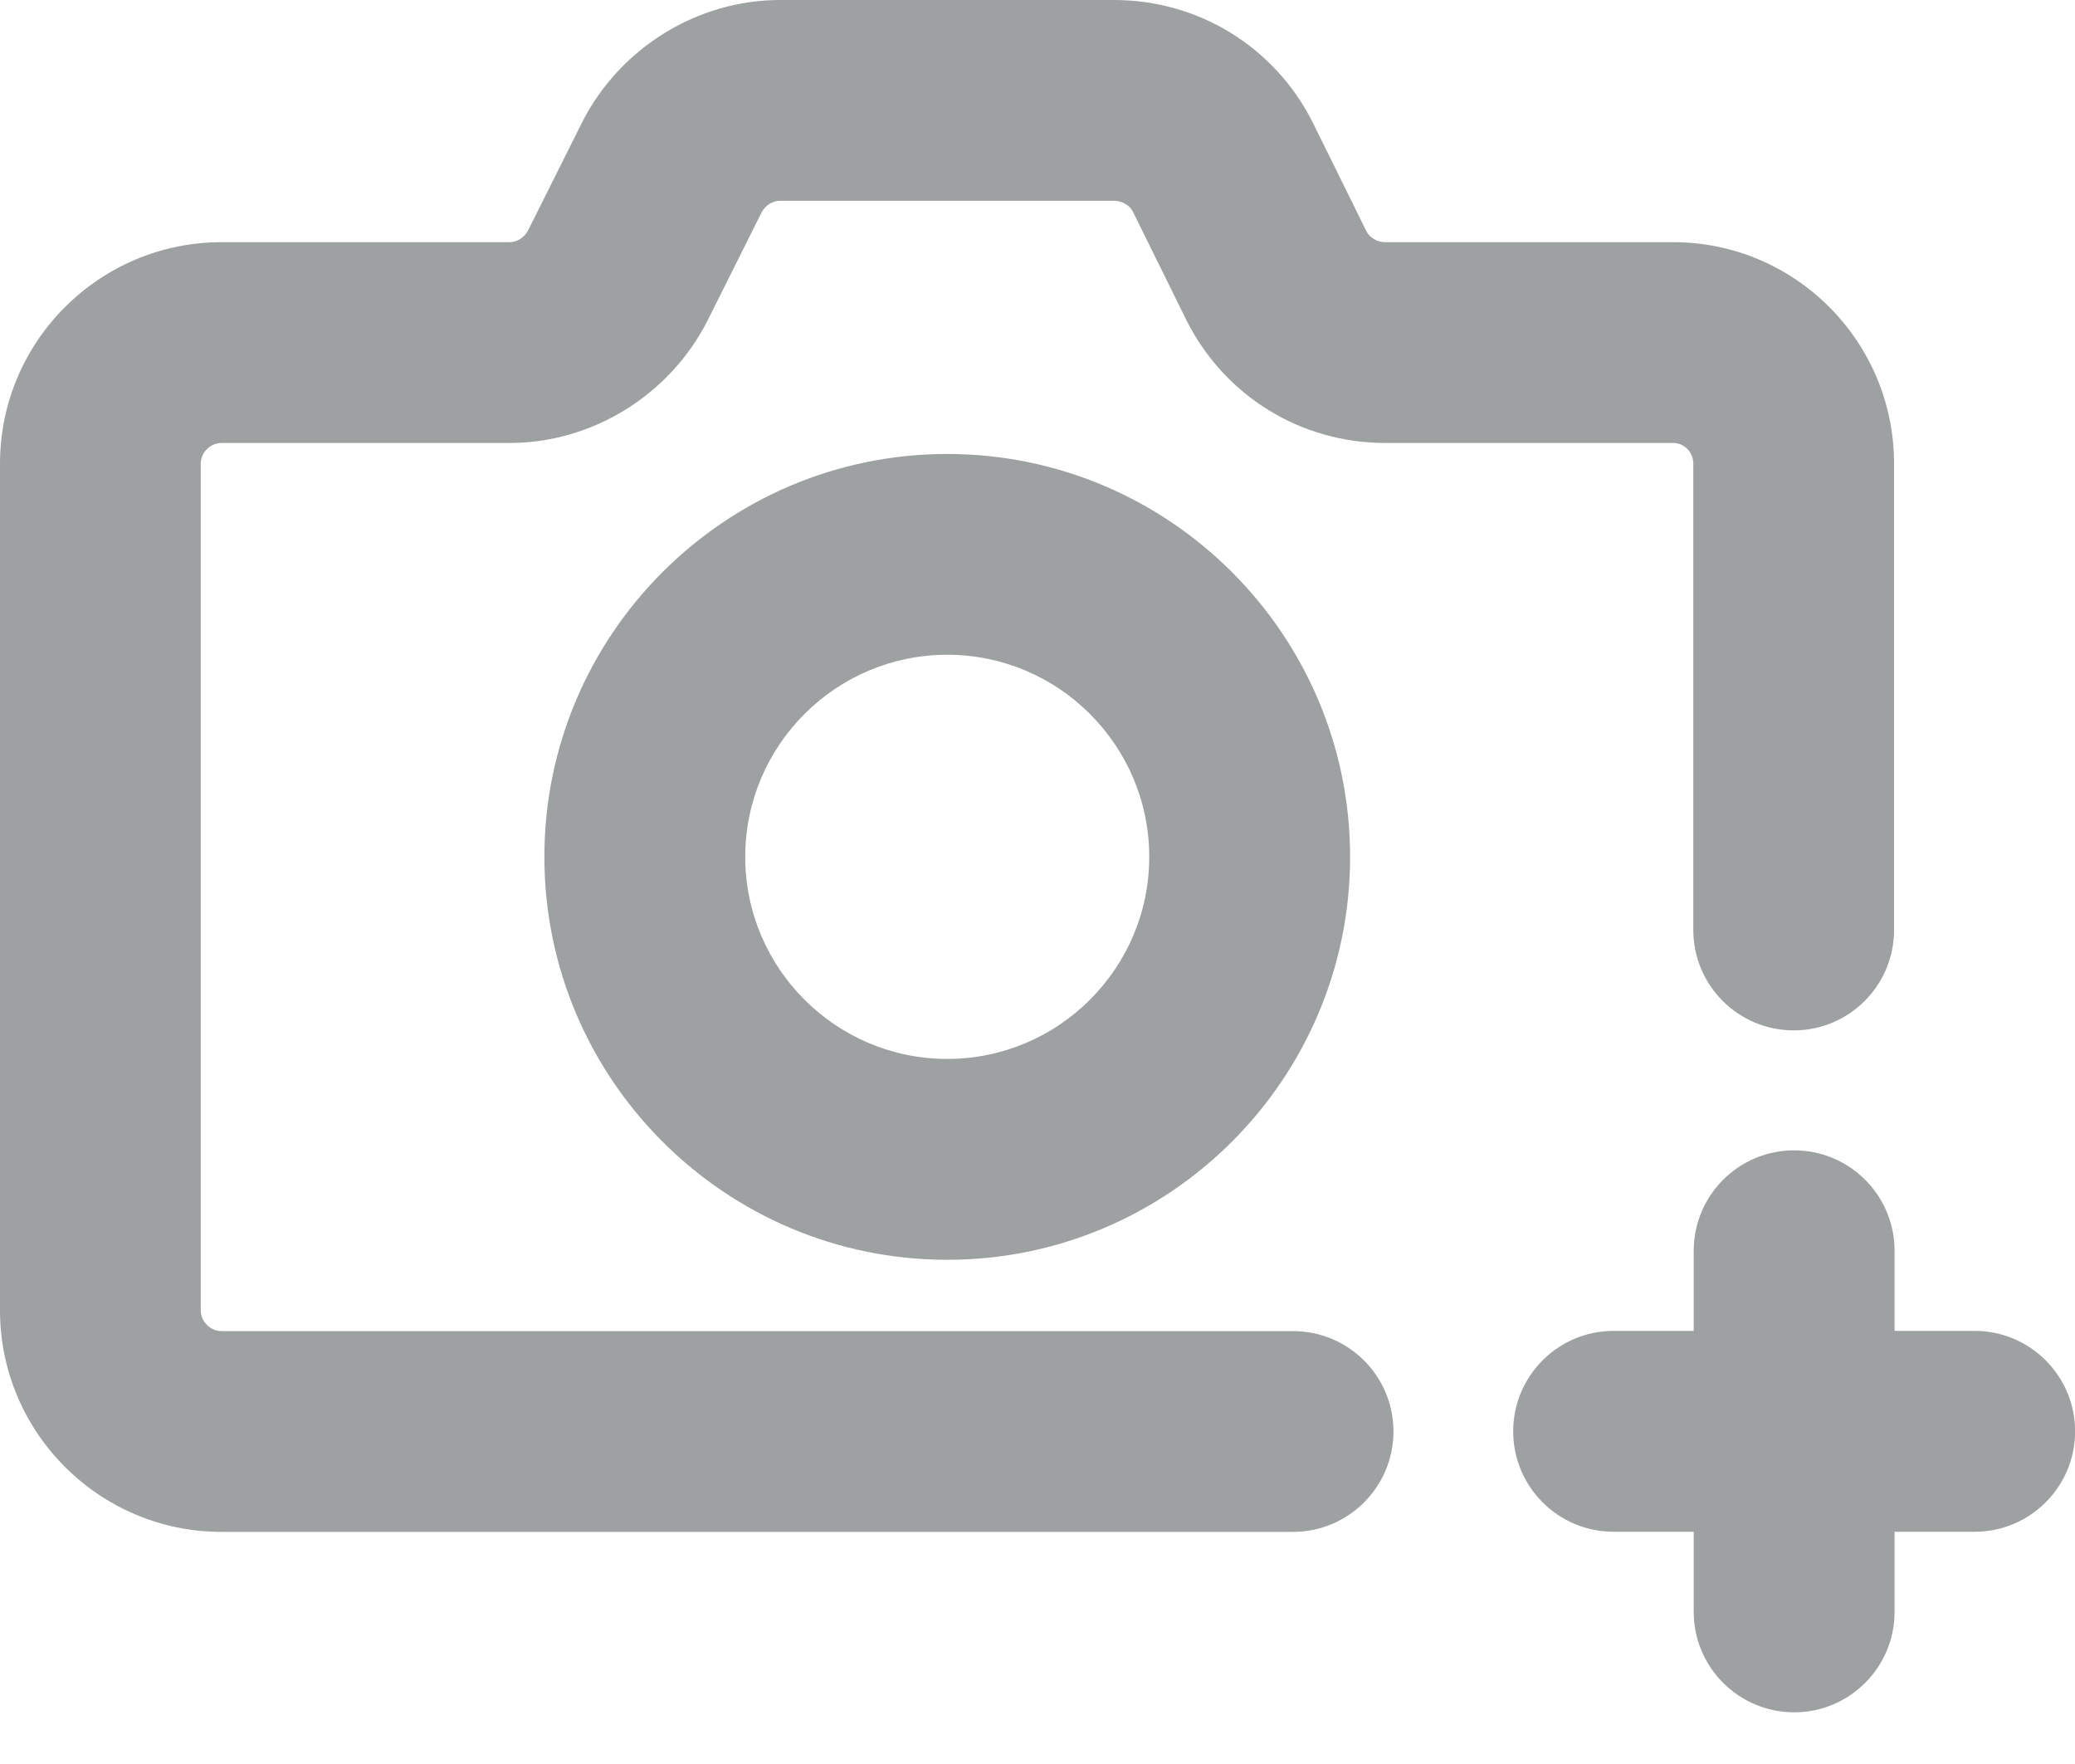 <svg width="20" height="17" viewBox="0 0 20 17" fill="none" xmlns="http://www.w3.org/2000/svg">
<path d="M12.463 12.828H2.135C2.027 12.828 1.935 12.736 1.935 12.628V4.468C1.935 4.36 2.027 4.269 2.135 4.269H4.912C5.707 4.269 6.454 3.809 6.819 3.091L7.339 2.05C7.374 1.981 7.445 1.935 7.517 1.935H10.739C10.816 1.935 10.889 1.98 10.919 2.039L11.441 3.097C11.809 3.82 12.541 4.269 13.351 4.269H16.128C16.235 4.269 16.321 4.359 16.321 4.468V8.962C16.321 9.497 16.755 9.93 17.289 9.93C17.823 9.93 18.256 9.497 18.256 8.962V4.468C18.256 3.291 17.302 2.334 16.128 2.334H13.351C13.274 2.334 13.201 2.289 13.171 2.23L12.649 1.172C12.281 0.449 11.549 0 10.739 0H7.517C6.723 0 5.976 0.46 5.611 1.178L5.09 2.22C5.055 2.288 4.984 2.334 4.912 2.334H2.135C0.958 2.334 0 3.291 0 4.468V12.628C0 13.805 0.958 14.763 2.135 14.763H12.463C12.997 14.763 13.431 14.329 13.431 13.795C13.431 13.261 12.997 12.828 12.463 12.828Z" fill="#9EA1A2"/>
<path d="M5.247 8.258C5.247 10.399 6.989 12.141 9.13 12.141C11.271 12.141 13.013 10.399 13.013 8.258C13.013 6.117 11.271 4.375 9.13 4.375C6.989 4.375 5.247 6.117 5.247 8.258ZM11.077 8.258C11.077 9.331 10.204 10.205 9.13 10.205C8.056 10.205 7.183 9.331 7.183 8.258C7.183 7.184 8.056 6.31 9.13 6.31C10.204 6.31 11.077 7.184 11.077 8.258Z" fill="#9EA1A2"/>
<path d="M19.033 12.826H18.261V12.054C18.261 11.519 17.827 11.086 17.293 11.086C16.759 11.086 16.325 11.519 16.325 12.054V12.826H15.553C15.018 12.826 14.585 13.26 14.585 13.794C14.585 14.328 15.018 14.762 15.553 14.762H16.325V15.534C16.325 16.068 16.759 16.502 17.293 16.502C17.827 16.502 18.261 16.068 18.261 15.534V14.762H19.033C19.567 14.762 20.001 14.328 20.001 13.794C20.001 13.26 19.567 12.826 19.033 12.826Z" fill="#9EA1A2"/>
</svg>
